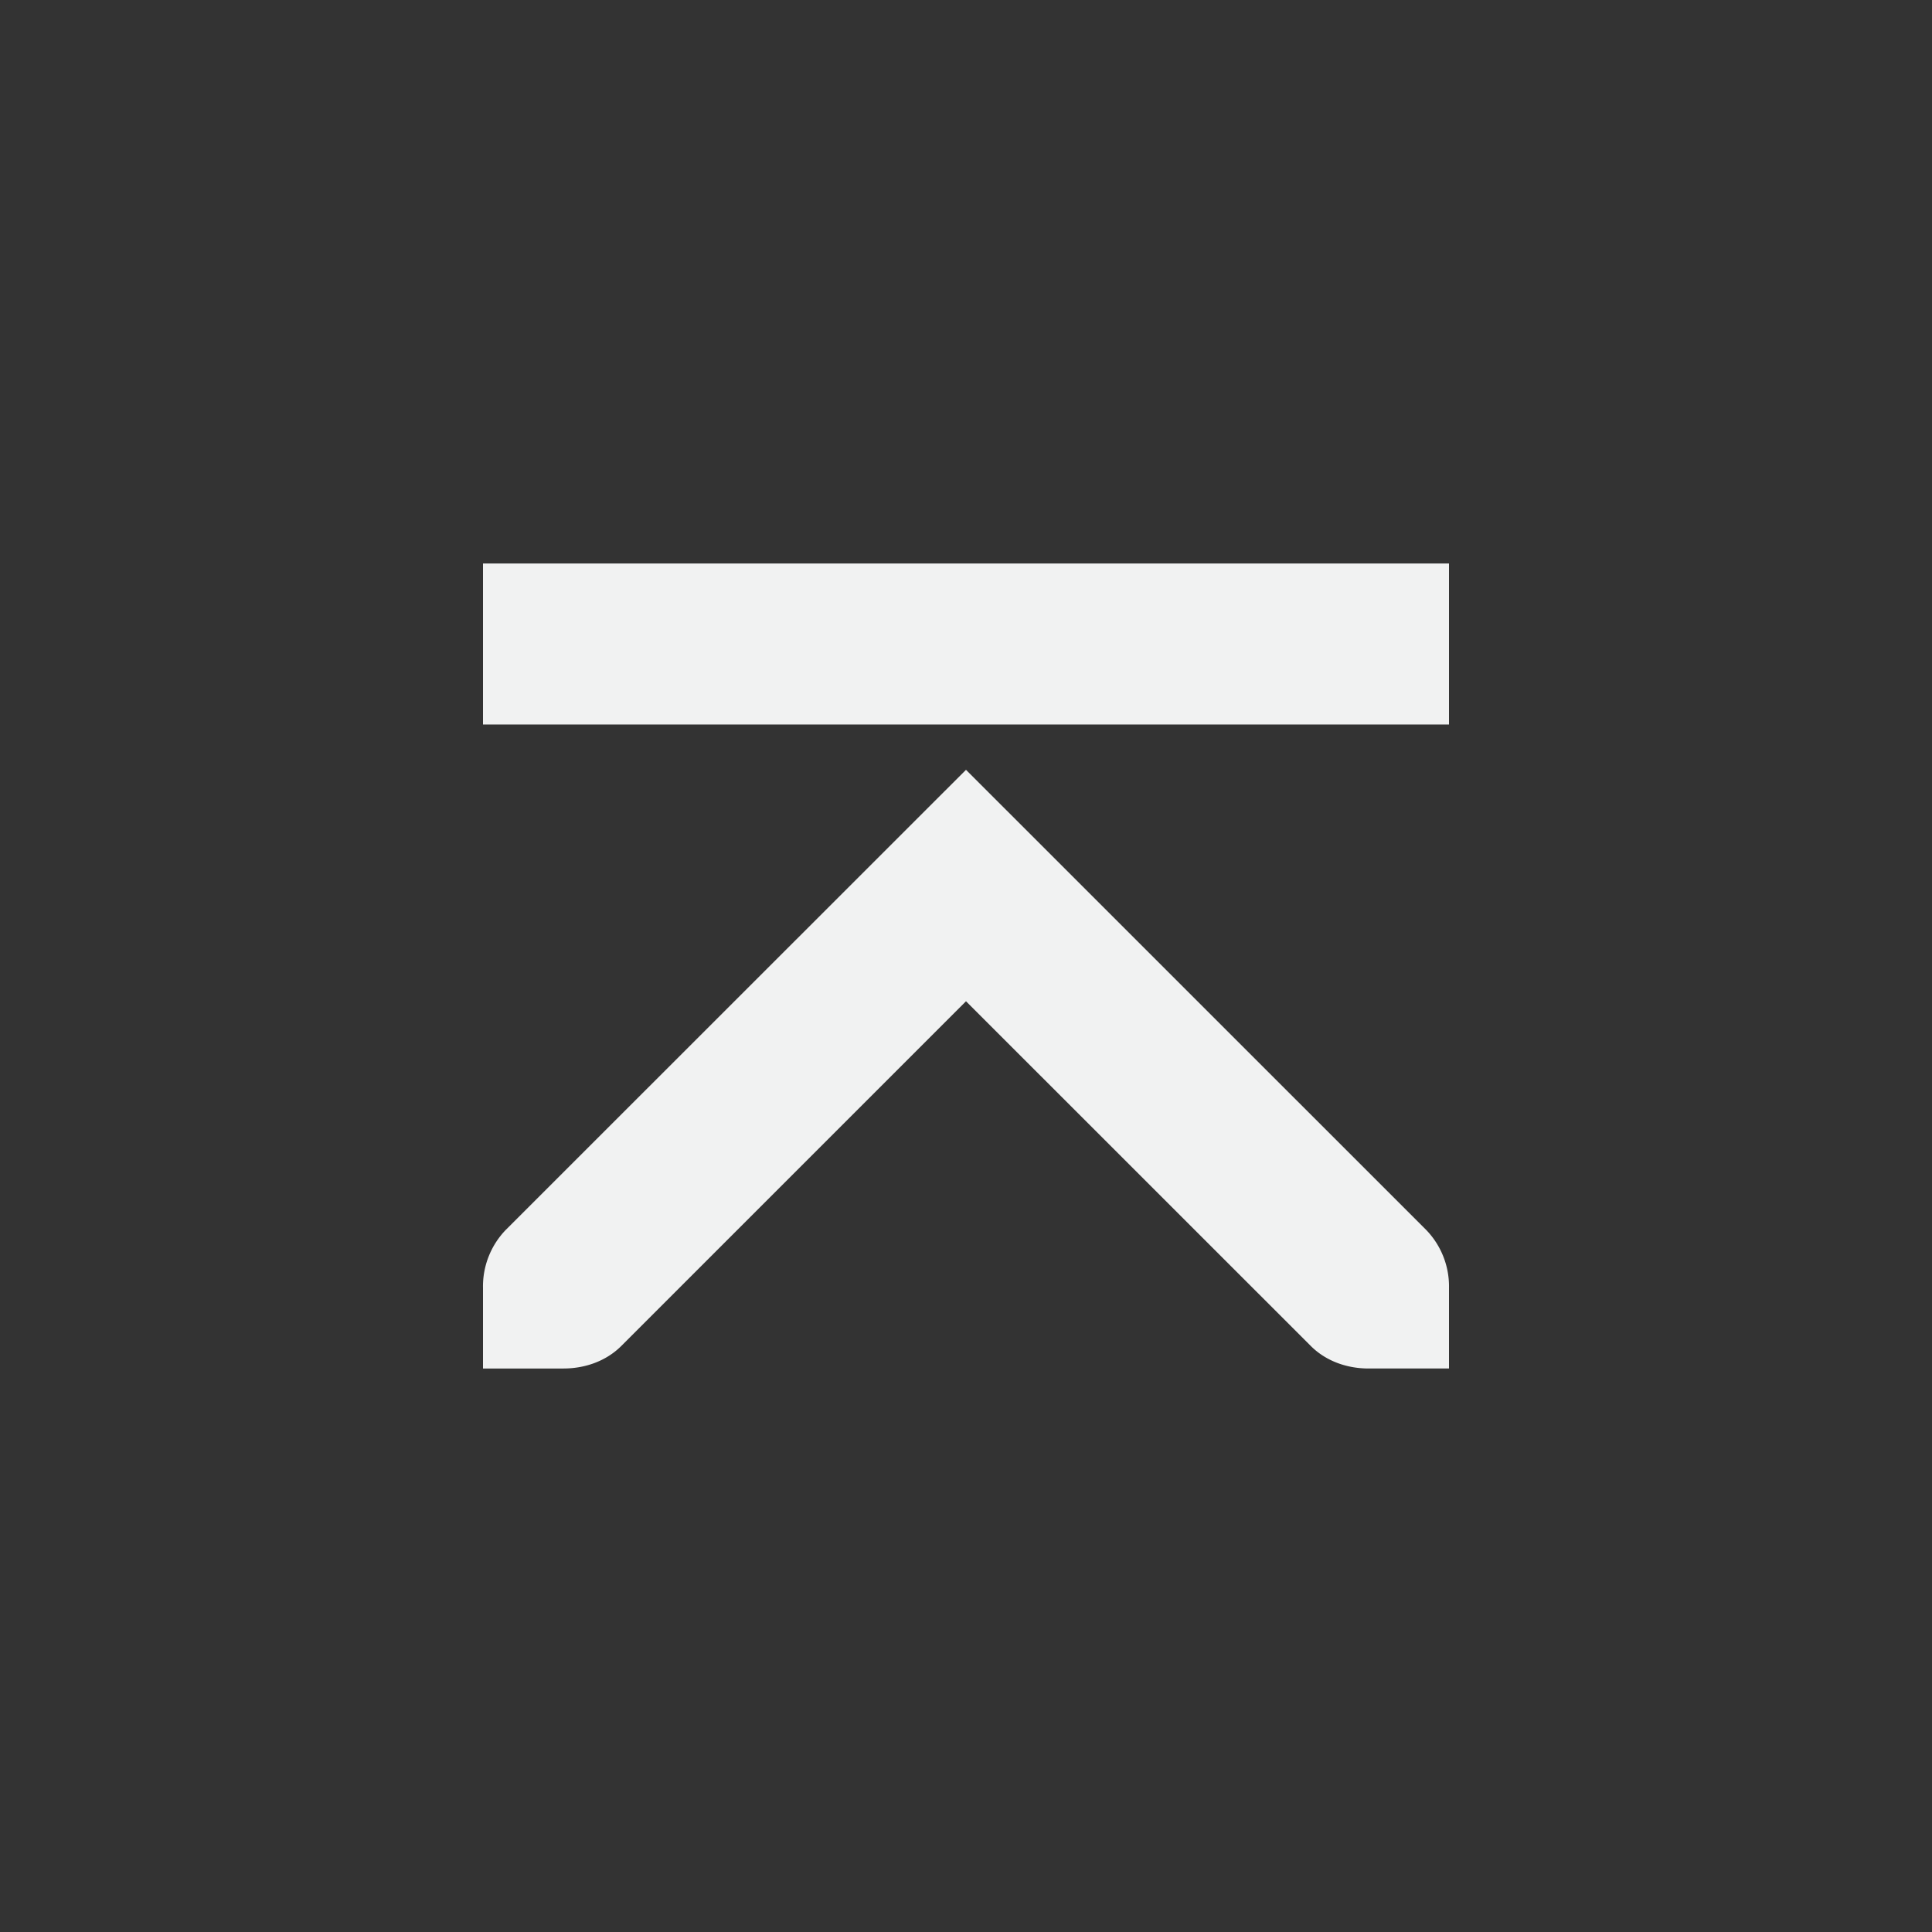<svg xmlns="http://www.w3.org/2000/svg" viewBox="-4 -4 24 24">
    <rect x="-4" y="-4" width="24" height="24" fill="#333333" stroke="none"/>
    <g fill="#f1f2f2">
        <path d="M14 5V3H2v2z" style="marker:none" color="#f1f2f2" overflow="visible"/>
        <path d="M8 5.563L2.281 11.28A1.01 1.01 0 0 0 2 12v1h1c.256 0 .523-.085.719-.281L8 8.438l4.281 4.28c.196.197.463.282.719.282h1v-1a1.01 1.01 0 0 0-.281-.719z"/>
    </g>
</svg>
